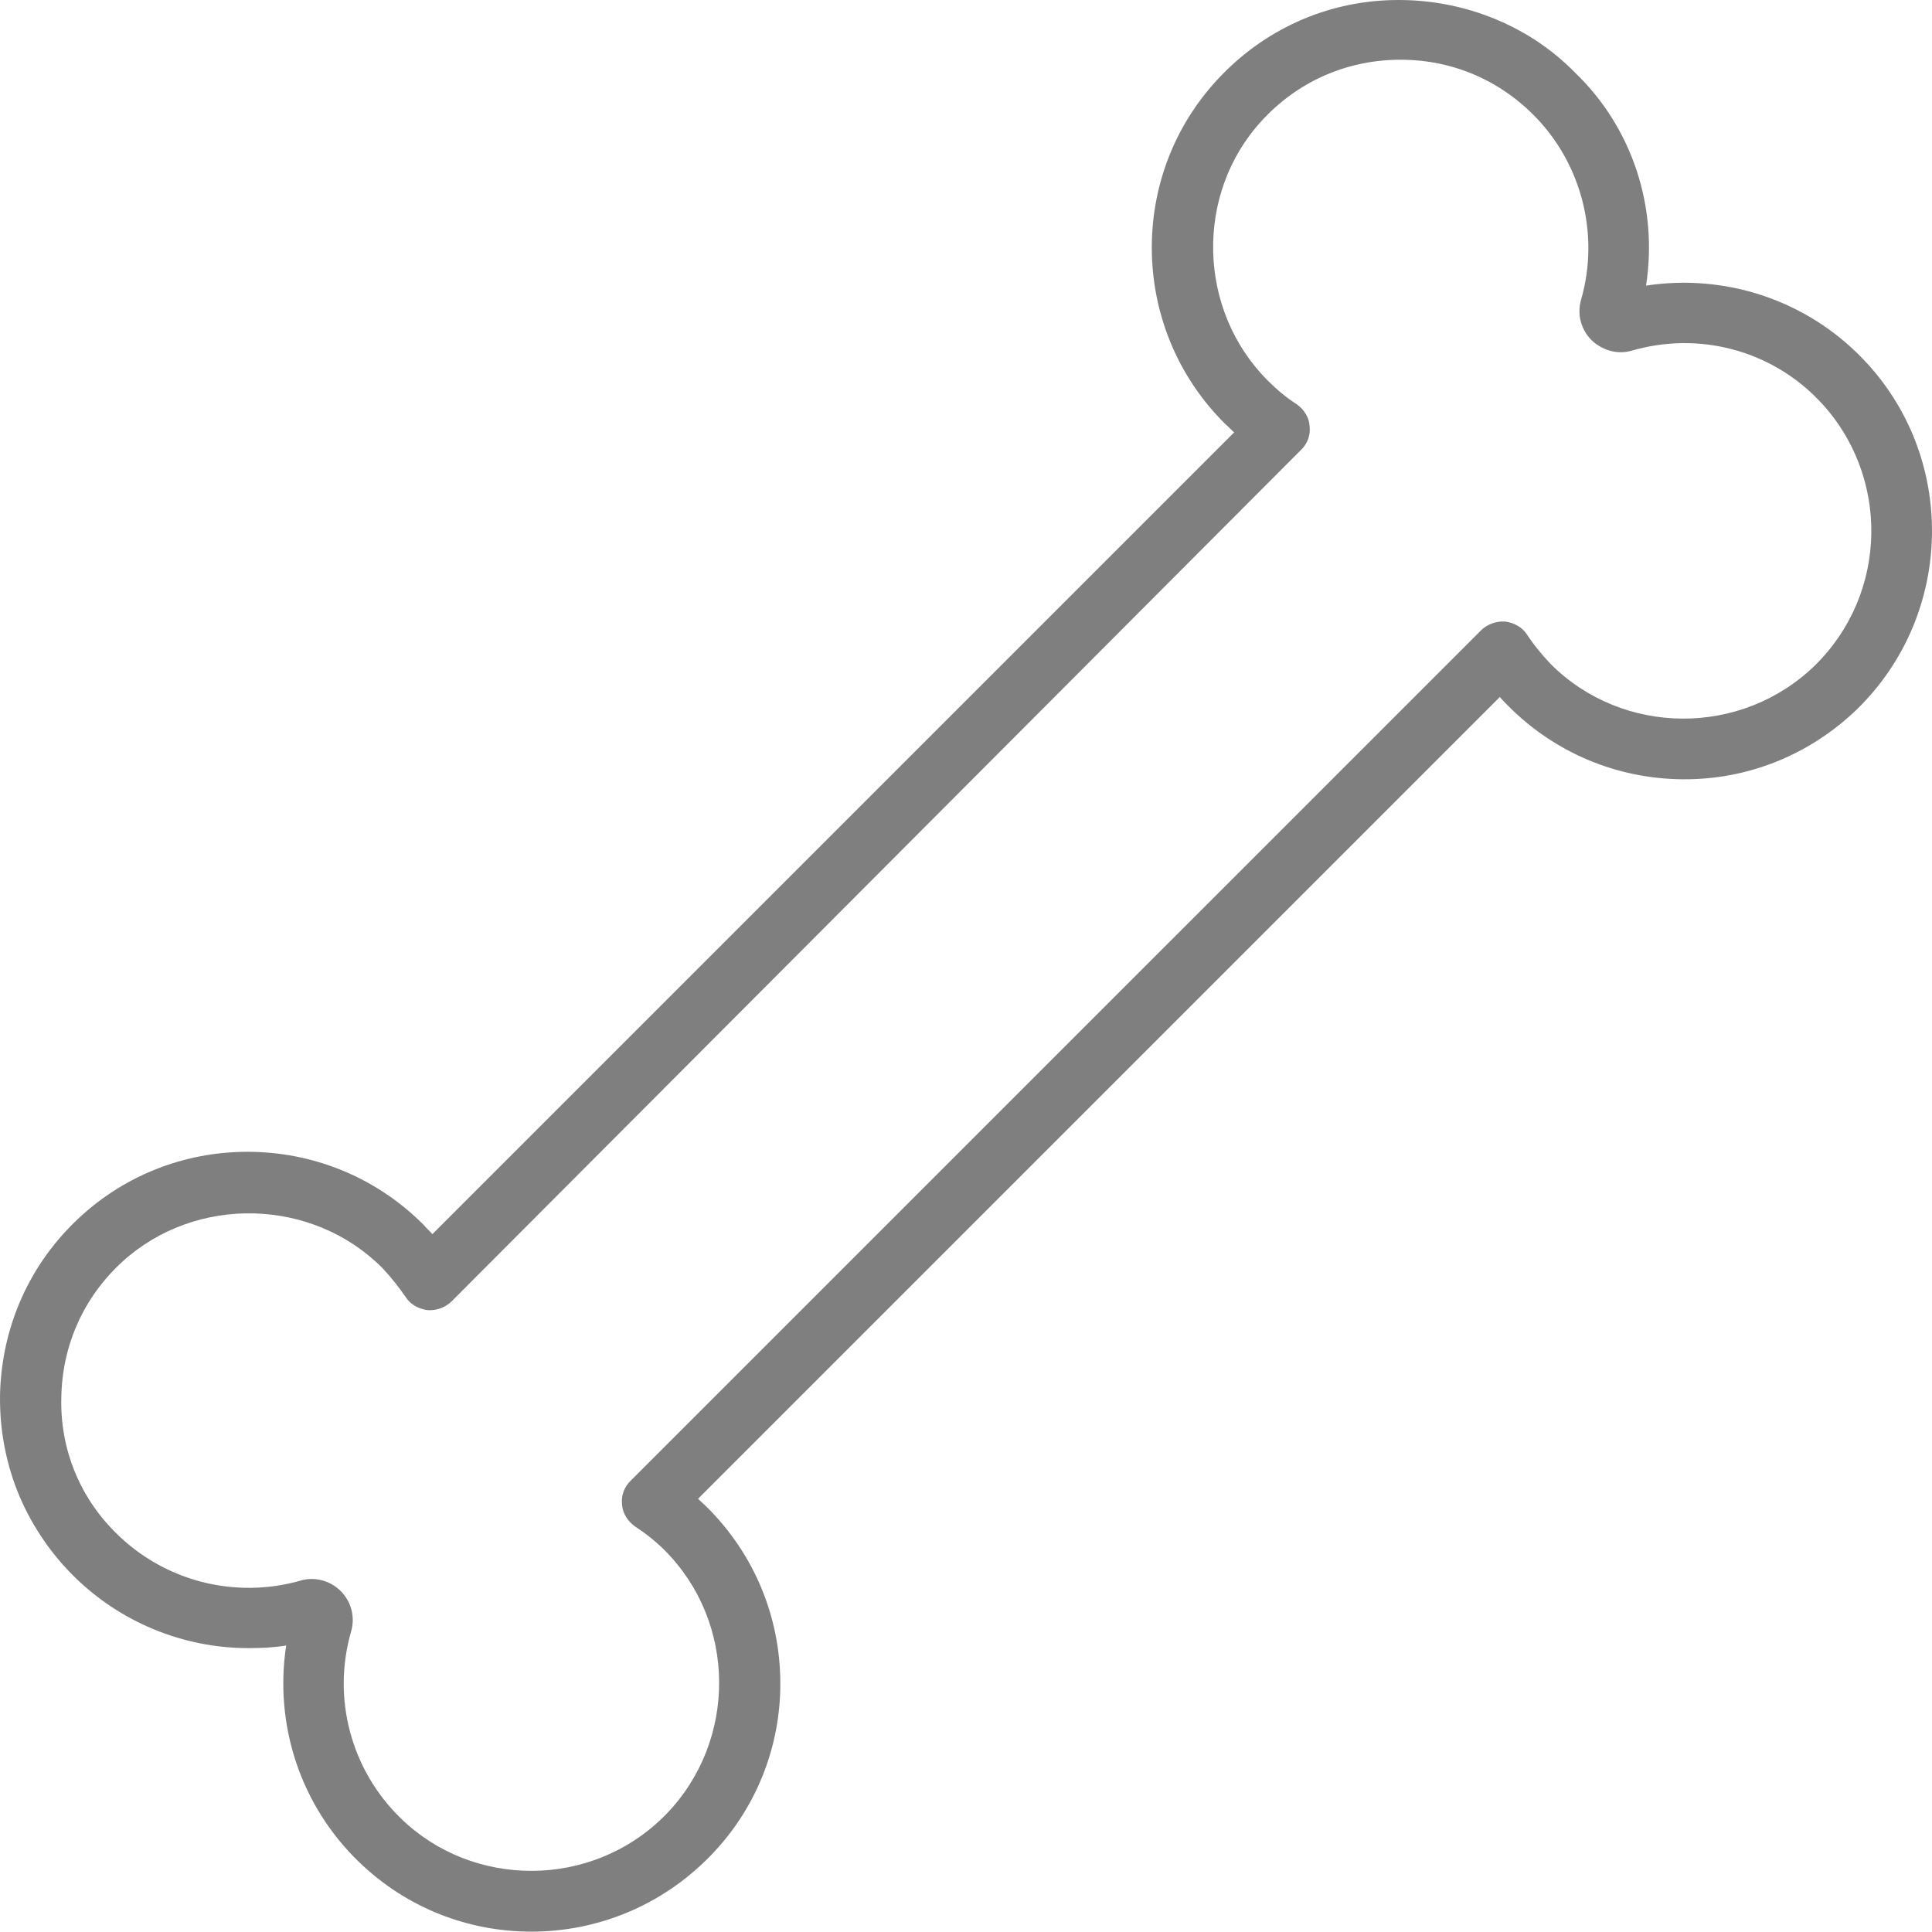<svg width="48" height="48" viewBox="0 0 48 48" fill="none" xmlns="http://www.w3.org/2000/svg">
<g opacity="0.5">
<path fill-rule="evenodd" clip-rule="evenodd" d="M13.203 47.991C11.653 47.991 10.117 47.418 8.919 46.26C7.461 44.853 6.81 42.848 7.11 40.882C6.797 40.934 6.485 40.947 6.172 40.947C4.558 40.947 2.982 40.309 1.811 39.138C1.212 38.539 0.743 37.823 0.43 37.042C0.131 36.273 -0.012 35.479 0.001 34.646C0.04 32.953 0.743 31.378 1.993 30.232C3.165 29.152 4.701 28.579 6.302 28.618C7.904 28.657 9.414 29.308 10.534 30.441C10.599 30.519 10.677 30.584 10.742 30.662L30.662 10.742C30.584 10.677 30.519 10.599 30.441 10.534C29.308 9.414 28.657 7.904 28.618 6.302C28.579 4.701 29.152 3.165 30.232 1.993C31.378 0.743 32.953 0.027 34.646 0.001C35.466 -0.012 36.273 0.131 37.042 0.43C37.836 0.743 38.539 1.199 39.138 1.811C40.57 3.191 41.195 5.17 40.895 7.096C42.861 6.797 44.866 7.448 46.273 8.906C48.629 11.341 48.564 15.247 46.142 17.616C44.971 18.749 43.434 19.374 41.807 19.361C40.179 19.348 38.643 18.71 37.484 17.551C37.406 17.473 37.328 17.395 37.263 17.317L17.343 37.237C17.421 37.315 17.499 37.38 17.577 37.458C18.736 38.617 19.374 40.153 19.387 41.781C19.4 43.408 18.775 44.958 17.642 46.116C16.419 47.366 14.817 47.991 13.203 47.991ZM7.747 39.229C8.008 39.229 8.268 39.333 8.464 39.528C8.724 39.789 8.828 40.166 8.724 40.531C8.242 42.197 8.724 43.981 9.961 45.179C10.859 46.051 12.031 46.481 13.203 46.481C14.414 46.481 15.637 46.012 16.549 45.075C18.319 43.252 18.306 40.309 16.51 38.513C16.288 38.291 16.041 38.096 15.781 37.927C15.598 37.797 15.468 37.602 15.455 37.38C15.429 37.159 15.507 36.938 15.676 36.781L36.794 15.663C36.95 15.507 37.172 15.429 37.393 15.442C37.614 15.468 37.823 15.585 37.94 15.768C38.109 16.028 38.304 16.262 38.526 16.497C40.323 18.293 43.265 18.306 45.088 16.536C46.923 14.739 46.963 11.797 45.192 9.948C43.994 8.698 42.21 8.229 40.544 8.711C40.192 8.815 39.815 8.711 39.541 8.451C39.281 8.19 39.177 7.813 39.281 7.448C39.75 5.821 39.294 4.05 38.096 2.852C37.185 1.941 35.987 1.459 34.698 1.485C33.409 1.511 32.224 2.045 31.352 2.995C29.672 4.818 29.751 7.721 31.508 9.466C31.73 9.687 31.964 9.883 32.211 10.039C32.394 10.169 32.524 10.364 32.537 10.586C32.563 10.807 32.485 11.028 32.316 11.185L11.224 32.328C11.068 32.485 10.846 32.563 10.625 32.55C10.403 32.524 10.195 32.407 10.078 32.224C9.909 31.977 9.713 31.73 9.505 31.508C7.761 29.751 4.857 29.686 3.034 31.352C2.084 32.224 1.55 33.409 1.524 34.698C1.485 35.974 1.967 37.185 2.878 38.083C4.076 39.281 5.834 39.737 7.474 39.268C7.552 39.242 7.656 39.229 7.747 39.229Z" fill="black"/>
</g>
</svg>
